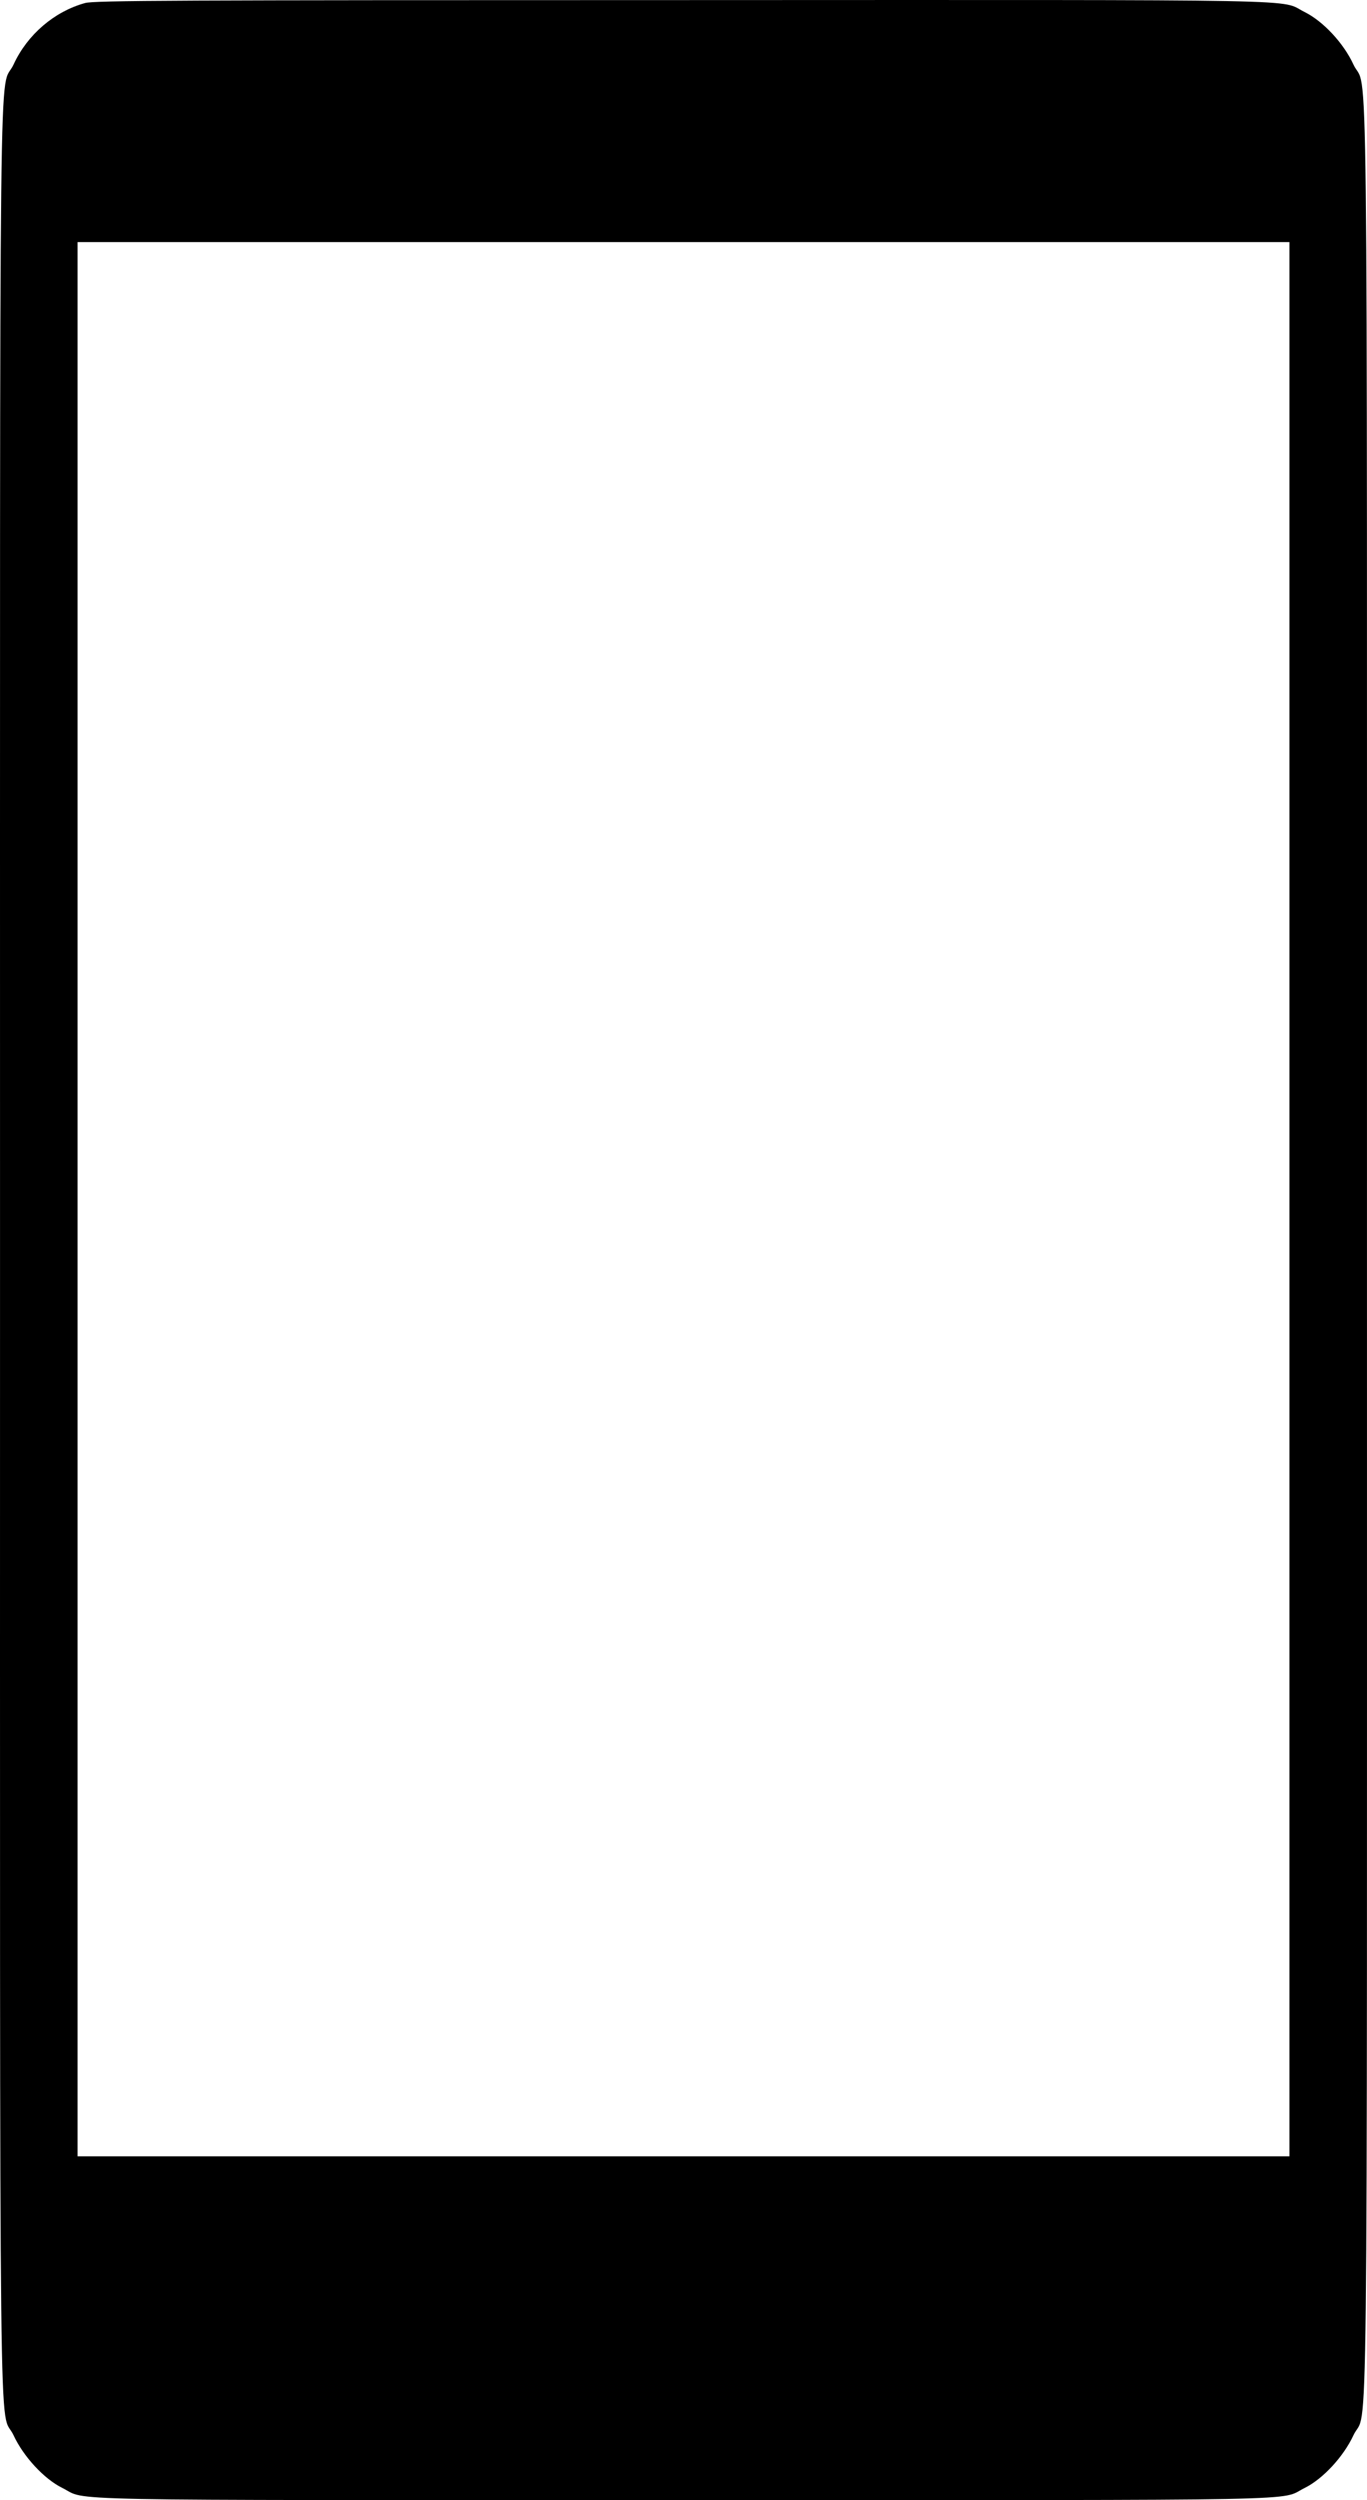 <svg width="450" height="823" viewBox="0 0 450 823" fill="none" xmlns="http://www.w3.org/2000/svg">
<path d="M28.017 0.996C17.934 3.761 9.034 11.348 4.491 21.186C-0.426 31.795 0.01 -7.106 0.01 411.481C0.01 829.875 -0.426 791.167 4.491 801.712C7.727 808.656 14.511 816.05 20.548 819.008C29.2 823.316 12.333 822.995 225 822.995C437.667 822.995 420.801 823.316 429.452 819.008C435.489 816.05 442.273 808.656 445.509 801.712C450.426 791.167 449.99 829.875 449.99 411.481C449.99 -7.106 450.426 31.795 445.509 21.186C442.273 14.177 435.551 6.976 429.452 3.954C420.801 -0.355 437.729 -0.033 224.689 0.031C57.891 0.031 30.942 0.16 28.017 0.996ZM424.473 394.763V709.828H225H25.527V394.763V79.698H225H424.473V394.763Z" fill="black"/>
</svg>

